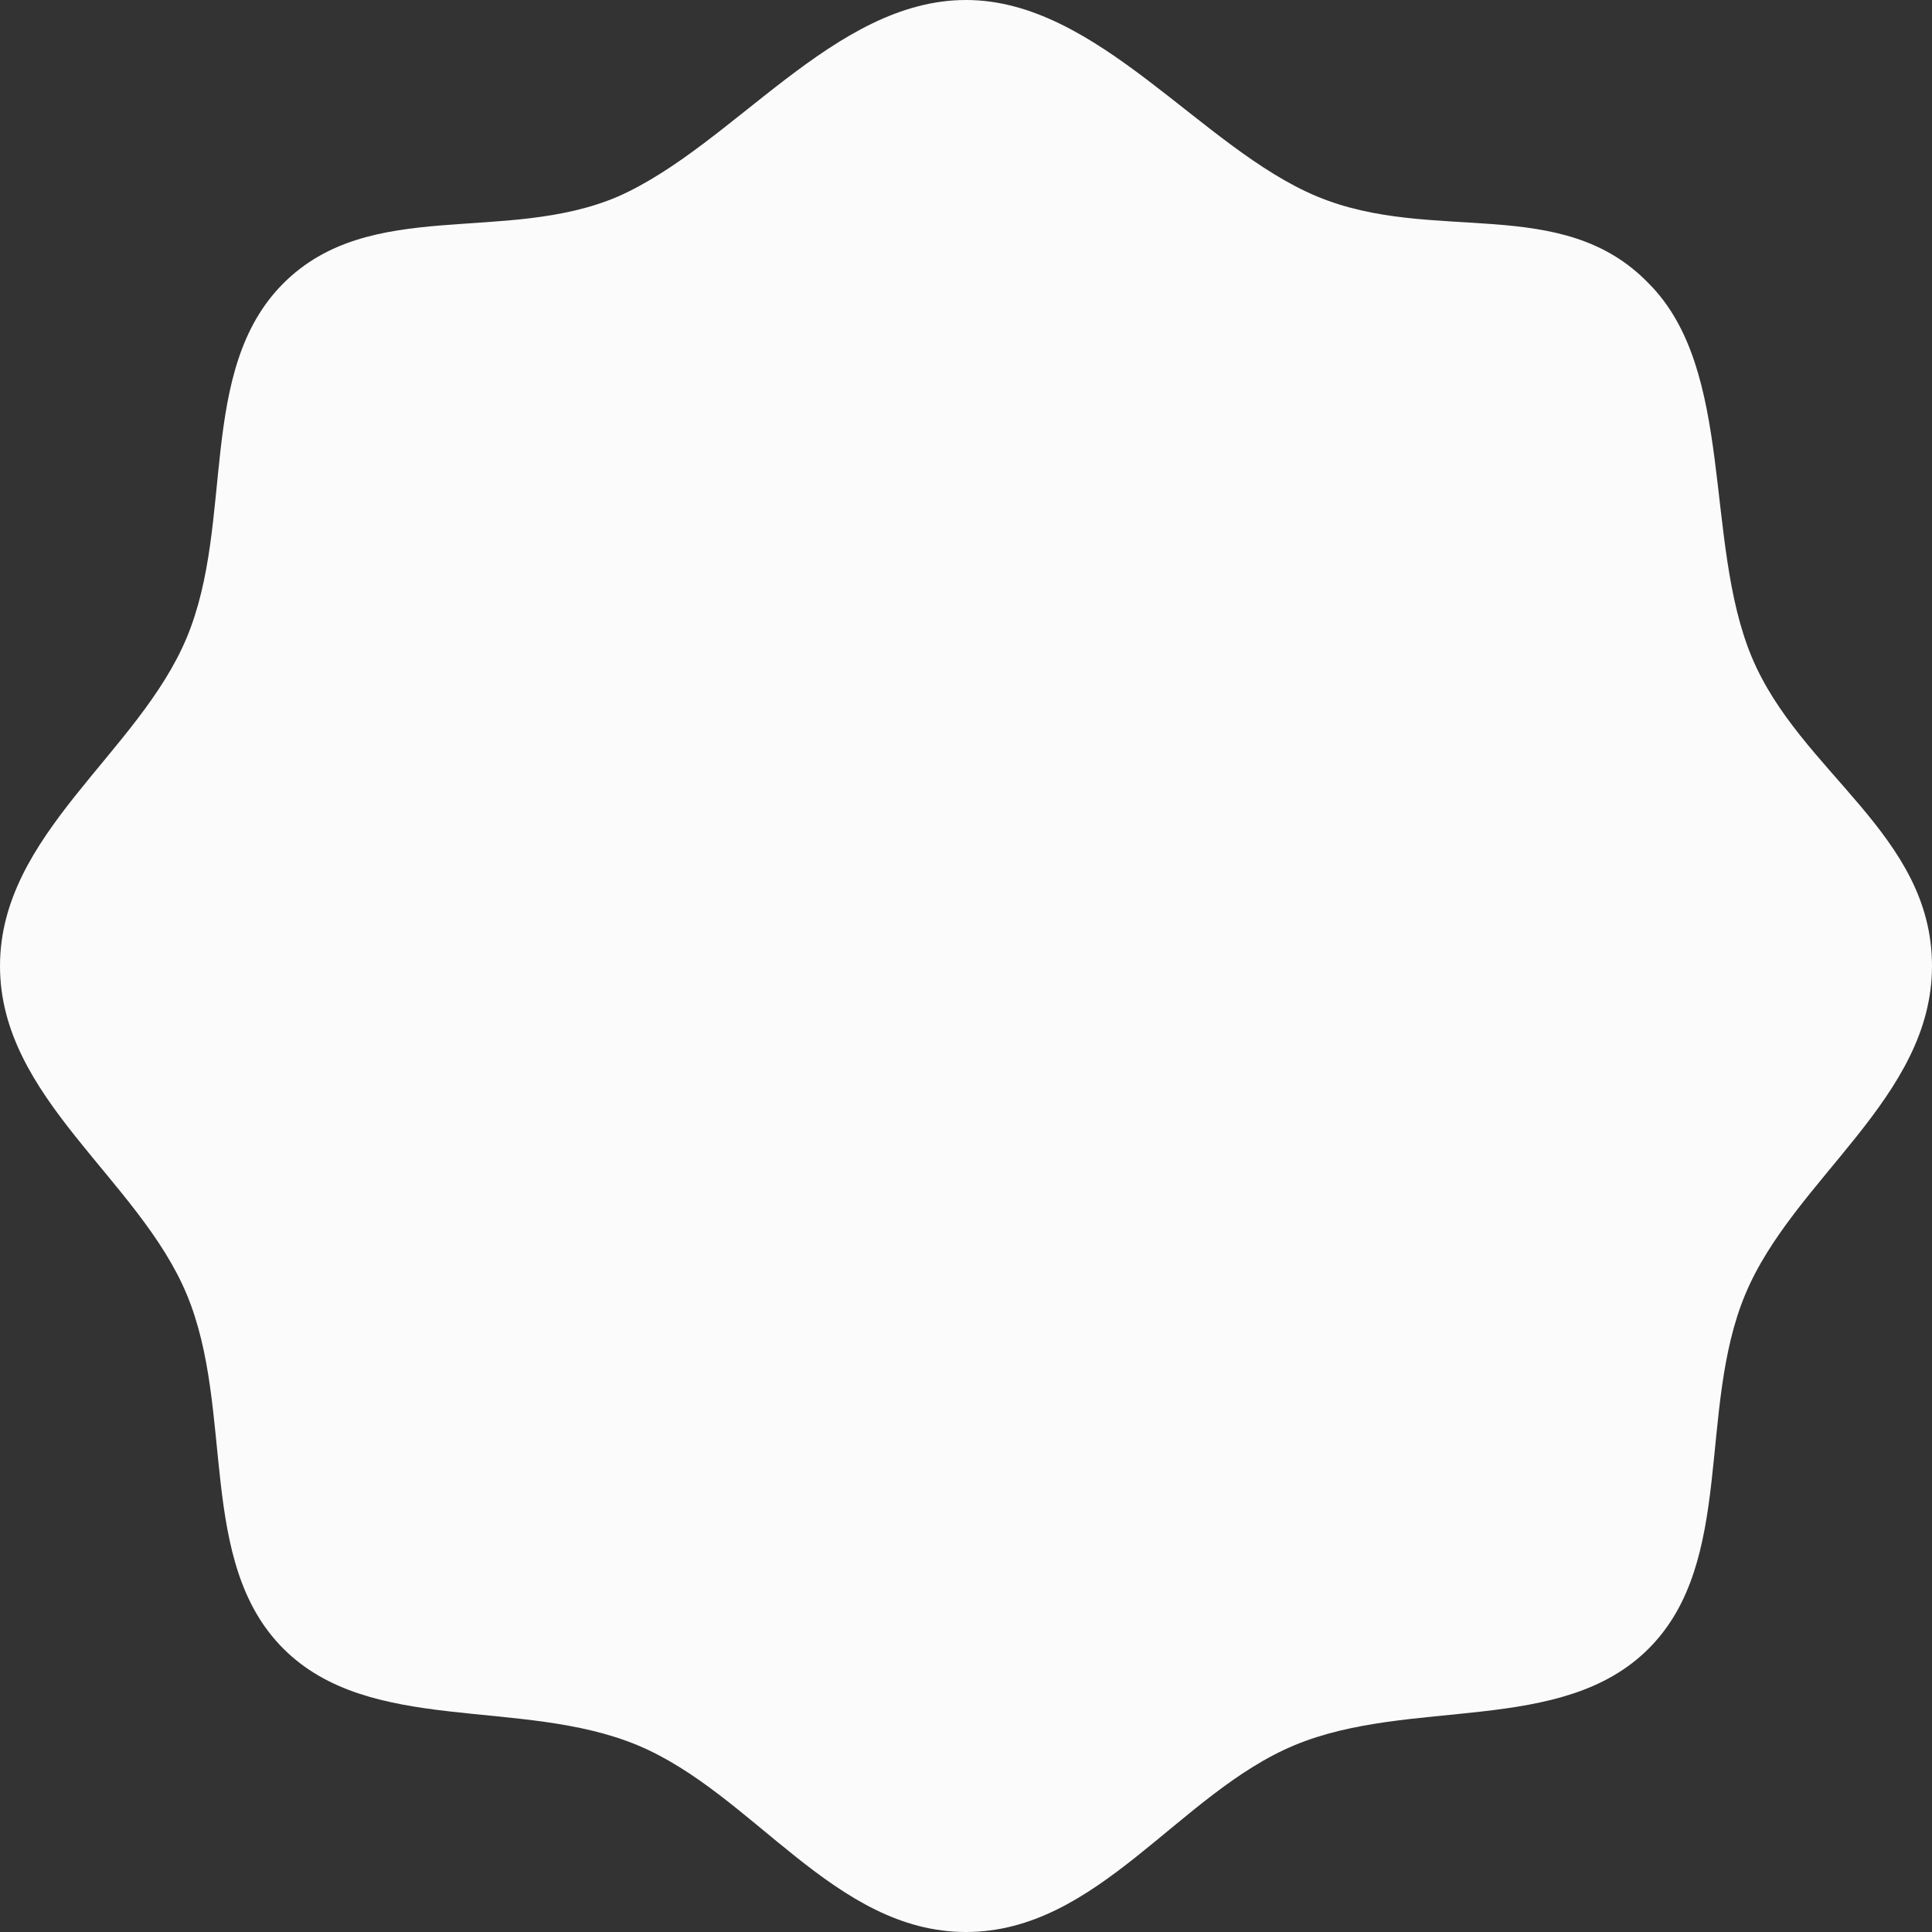 ﻿<?xml version="1.0" encoding="utf-8"?>
<svg version="1.1" xmlns:xlink="http://www.w3.org/1999/xlink" width="33px" height="33px" xmlns="http://www.w3.org/2000/svg">
  <rect width="100%" height="100%" fill="#333333" stroke="none"/>
  <g transform="matrix(1 0 0 1 -924 -672 )">
    <path d="M 29.92 11.22  C 30.745 13.2  33 14.245  33 16.5  C 33 18.755  30.635 20.13  29.81 22.11  C 28.985 24.09  29.645 26.675  28.16 28.16  C 26.675 29.645  24.09 28.985  22.11 29.81  C 20.13 30.635  18.755 33  16.5 33  C 14.245 33  12.87 30.635  10.89 29.81  C 8.91 28.985  6.325 29.645  4.84 28.16  C 3.355 26.675  4.015 24.09  3.19 22.11  C 2.365 20.13  0 18.755  0 16.5  C 0 14.245  2.365 12.87  3.19 10.89  C 4.015 8.91  3.355 6.325  4.84 4.84  C 6.325 3.355  8.635 4.18  10.56 3.355  C 12.54 2.475  14.245 0  16.5 0  C 18.755 0  20.515 2.53  22.495 3.355  C 24.475 4.18  26.675 3.3  28.16 4.84  C 29.645 6.325  29.095 9.24  29.92 11.22  Z " fill-rule="nonzero" fill="#fbfbfb" stroke="none" transform="matrix(1 0 0 1 924 672 )" />
  </g>
</svg>
